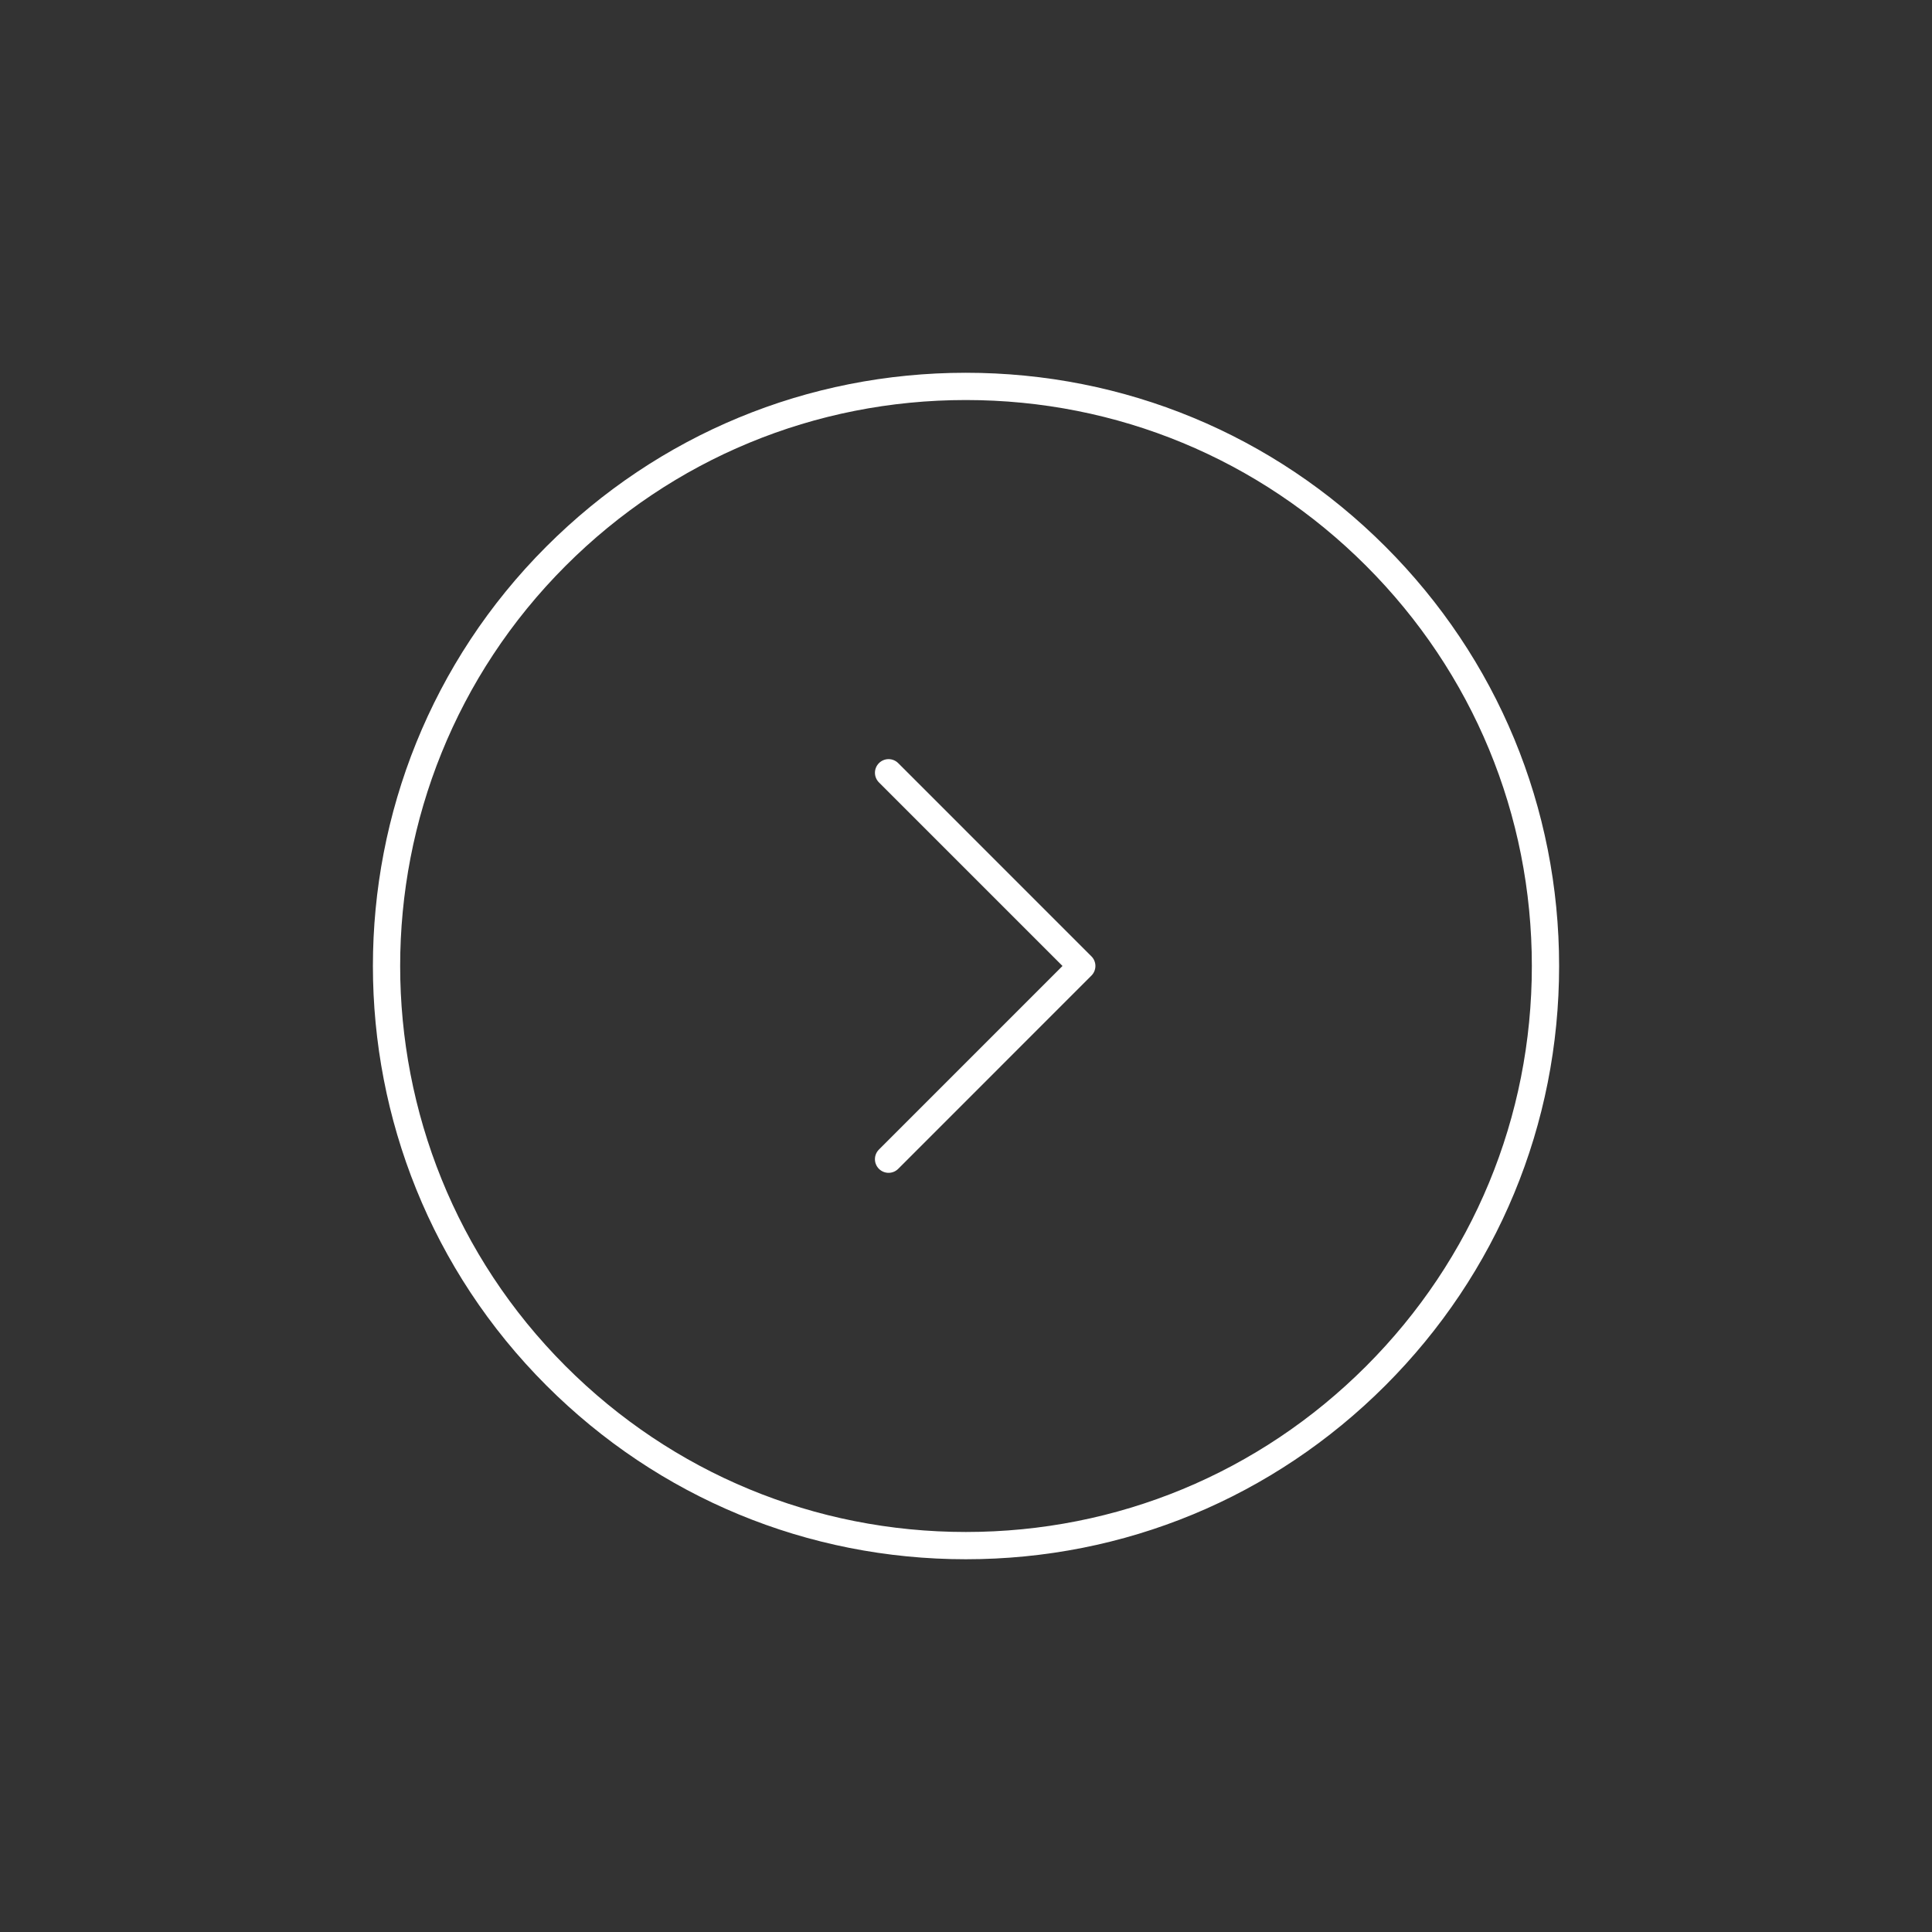 <svg enable-background="new 0 0 141.73 141.73" height="141.73px" id="Warstwa_1" version="1.1"
    viewBox="0 0 141.73 141.73" width="141.73px" xml:space="preserve" xmlns="http://www.w3.org/2000/svg"
    xmlns:xlink="http://www.w3.org/1999/xlink">
    <rect x="0" y="0" width="141.73" height="141.73" fill="#333333" stroke="none"/>
    <g>
        <path
            d="M101.628,40.092c-8.22-8.22-19.149-12.746-30.774-12.746c-11.624,0-22.553,4.526-30.772,12.746
              c-16.968,16.969-16.967,44.578,0.001,61.546c8.22,8.22,19.149,12.747,30.773,12.747s22.553-4.526,30.772-12.746
              s12.747-19.148,12.747-30.773S109.848,48.312,101.628,40.092z M100.214,100.225c-7.842,7.842-18.269,12.16-29.358,12.16
              s-21.517-4.319-29.359-12.161c-16.188-16.188-16.188-42.529-0.001-58.718c7.842-7.842,18.269-12.16,29.358-12.16
              c11.091,0,21.518,4.318,29.36,12.16c7.842,7.843,12.161,18.269,12.161,29.359S108.056,92.382,100.214,100.225z"
            fill="#ffffff" />
        <path d="M65.893,55.983c-0.391-0.391-1.023-0.391-1.414,0s-0.391,1.023,0,1.414l13.466,13.466L64.478,84.331
              c-0.391,0.391-0.391,1.023,0,1.414c0.195,0.195,0.451,0.293,0.707,0.293s0.512-0.098,0.707-0.293L80.065,71.57
              c0.391-0.391,0.391-1.023,0-1.414L65.893,55.983z" fill="#ffffff" />
    </g>
</svg>